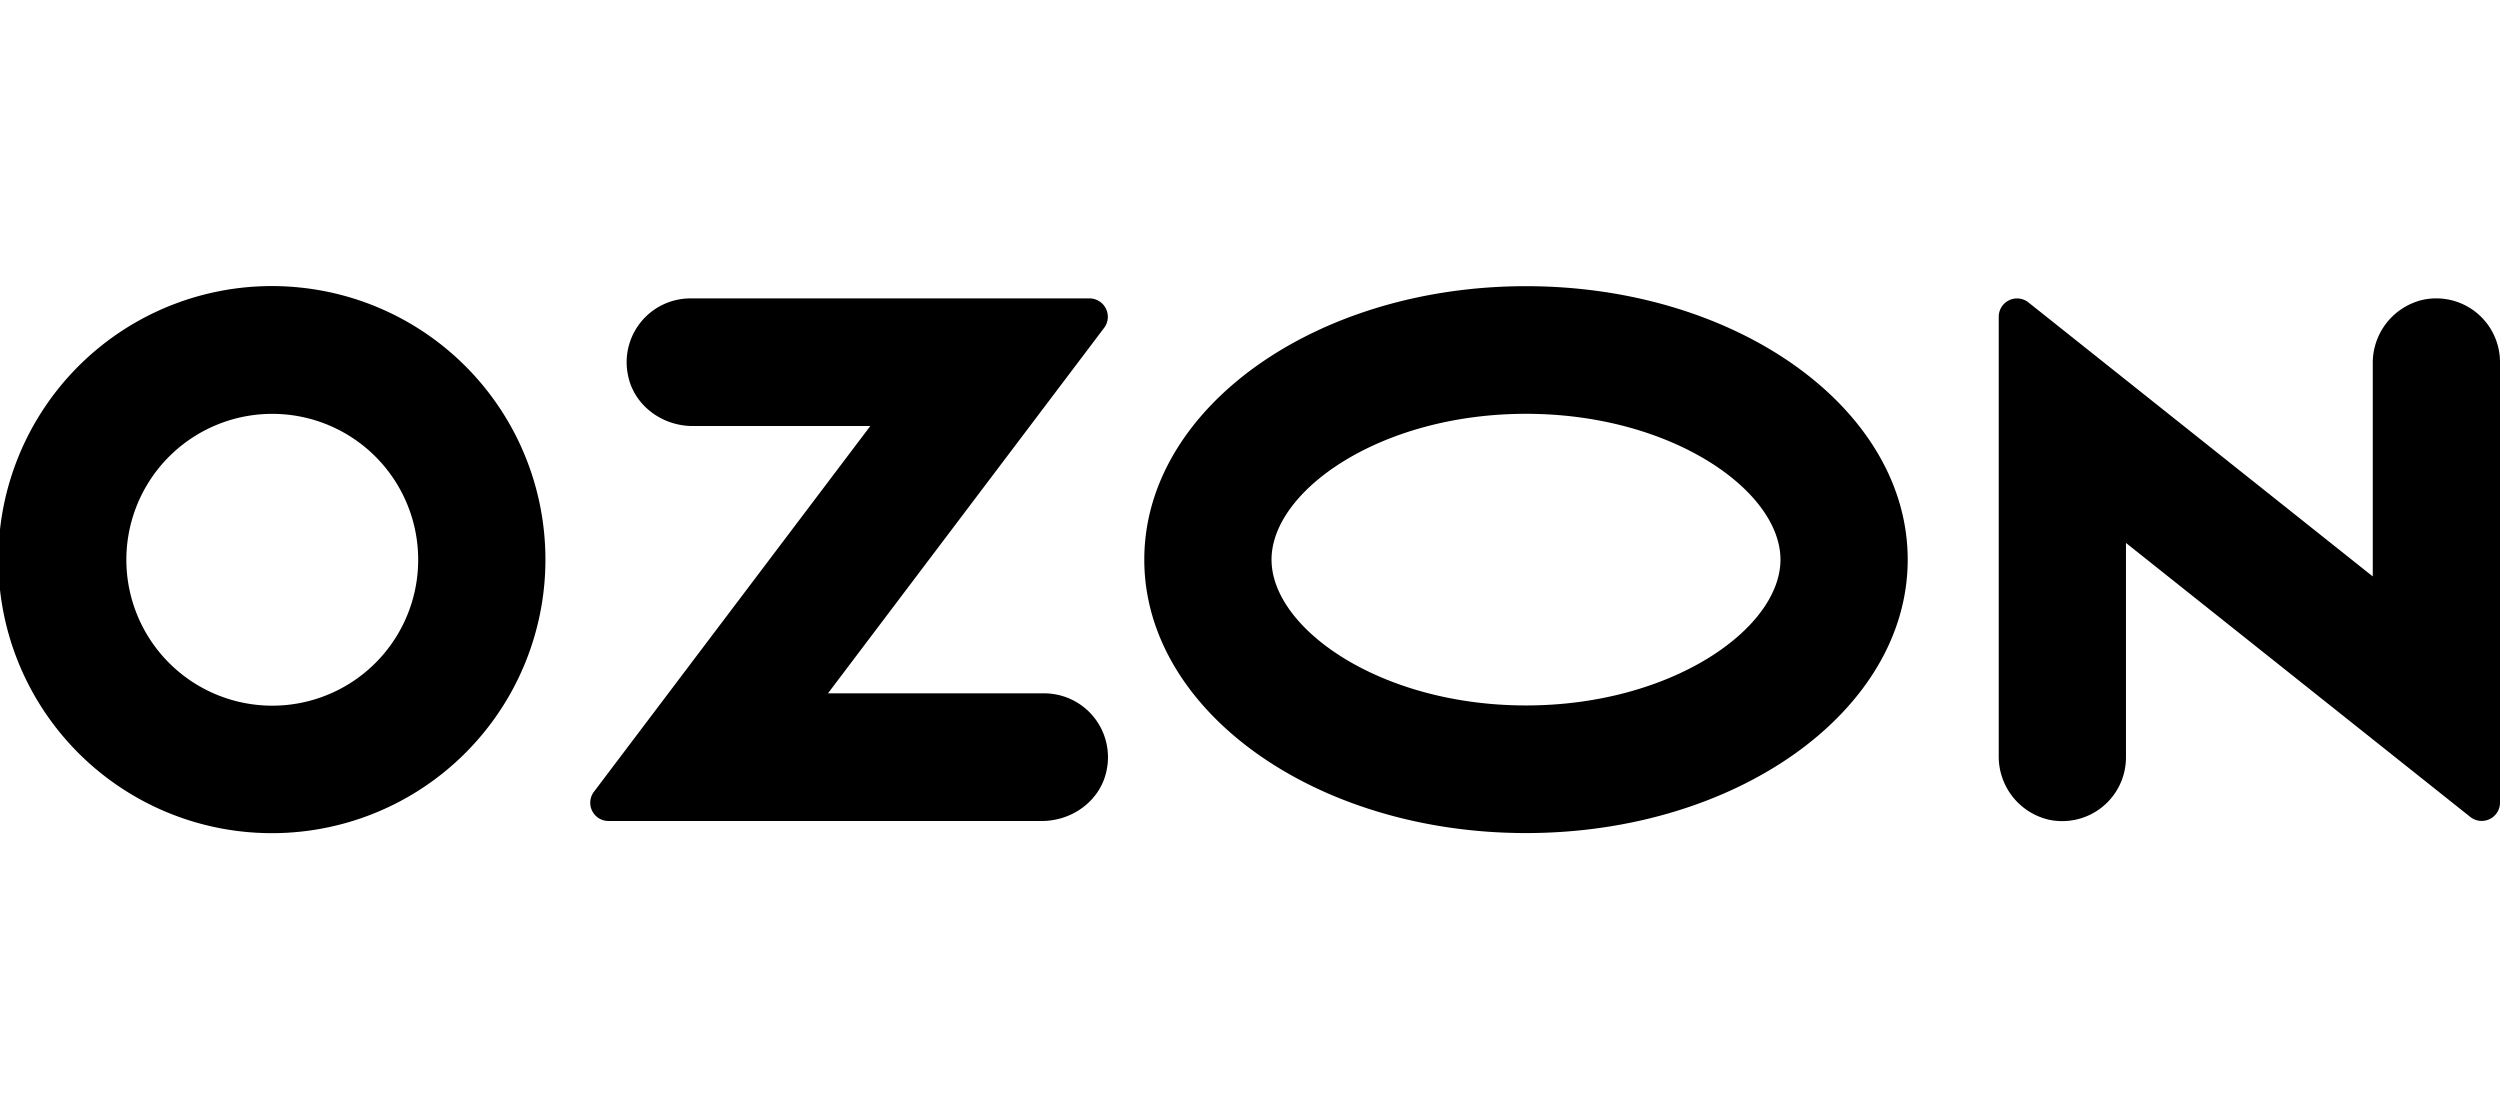 <svg xmlns='http://www.w3.org/2000/svg' width='67' height='30' viewBox='0 0 483.969 105.938'>
    <path fill='currentColor' fill-rule='evenodd'
          d='M58.18.289a52.956 52.956 0 1 0 47.134 47.28A52.89 52.89 0 0 0 58.18.289zm-1.716 80.689A28.247 28.247 0 1 1 80.716 56.65a28.236 28.236 0 0 1-24.252 24.328zm77.174-78.594a12.356 12.356 0 0 0-12.06 14.908c1.162 5.822 6.6 9.8 12.524 9.8h34.378l-53.5 70.8a3.529 3.529 0 0 0 2.8 5.659h83.92c5.92 0 11.362-3.977 12.524-9.8a12.357 12.357 0 0 0-12.055-14.91h-41.887l53.459-70.745a3.562 3.562 0 0 0-2.829-5.712h-77.274zm335.339.285a12.542 12.542 0 0 0-9.639 12.4v41.138L392.679 3.161a3.545 3.545 0 0 0-5.749 2.786v84.941a12.541 12.541 0 0 0 9.639 12.4 12.341 12.341 0 0 0 14.993-12.07V49.724l66.66 53.047a3.544 3.544 0 0 0 5.747-2.785V14.735a12.341 12.341 0 0 0-14.992-12.066zM295.415 24.727c28.195 0 49.262 14.9 49.262 28.228s-21.067 28.228-49.262 28.228-49.262-14.9-49.262-28.228 21.067-28.228 49.262-28.228m0-24.707c-40.811 0-73.894 23.7-73.894 52.935s33.083 52.935 73.894 52.935 73.893-23.7 73.893-52.935S336.225.02 295.415.02z'/>
</svg>
